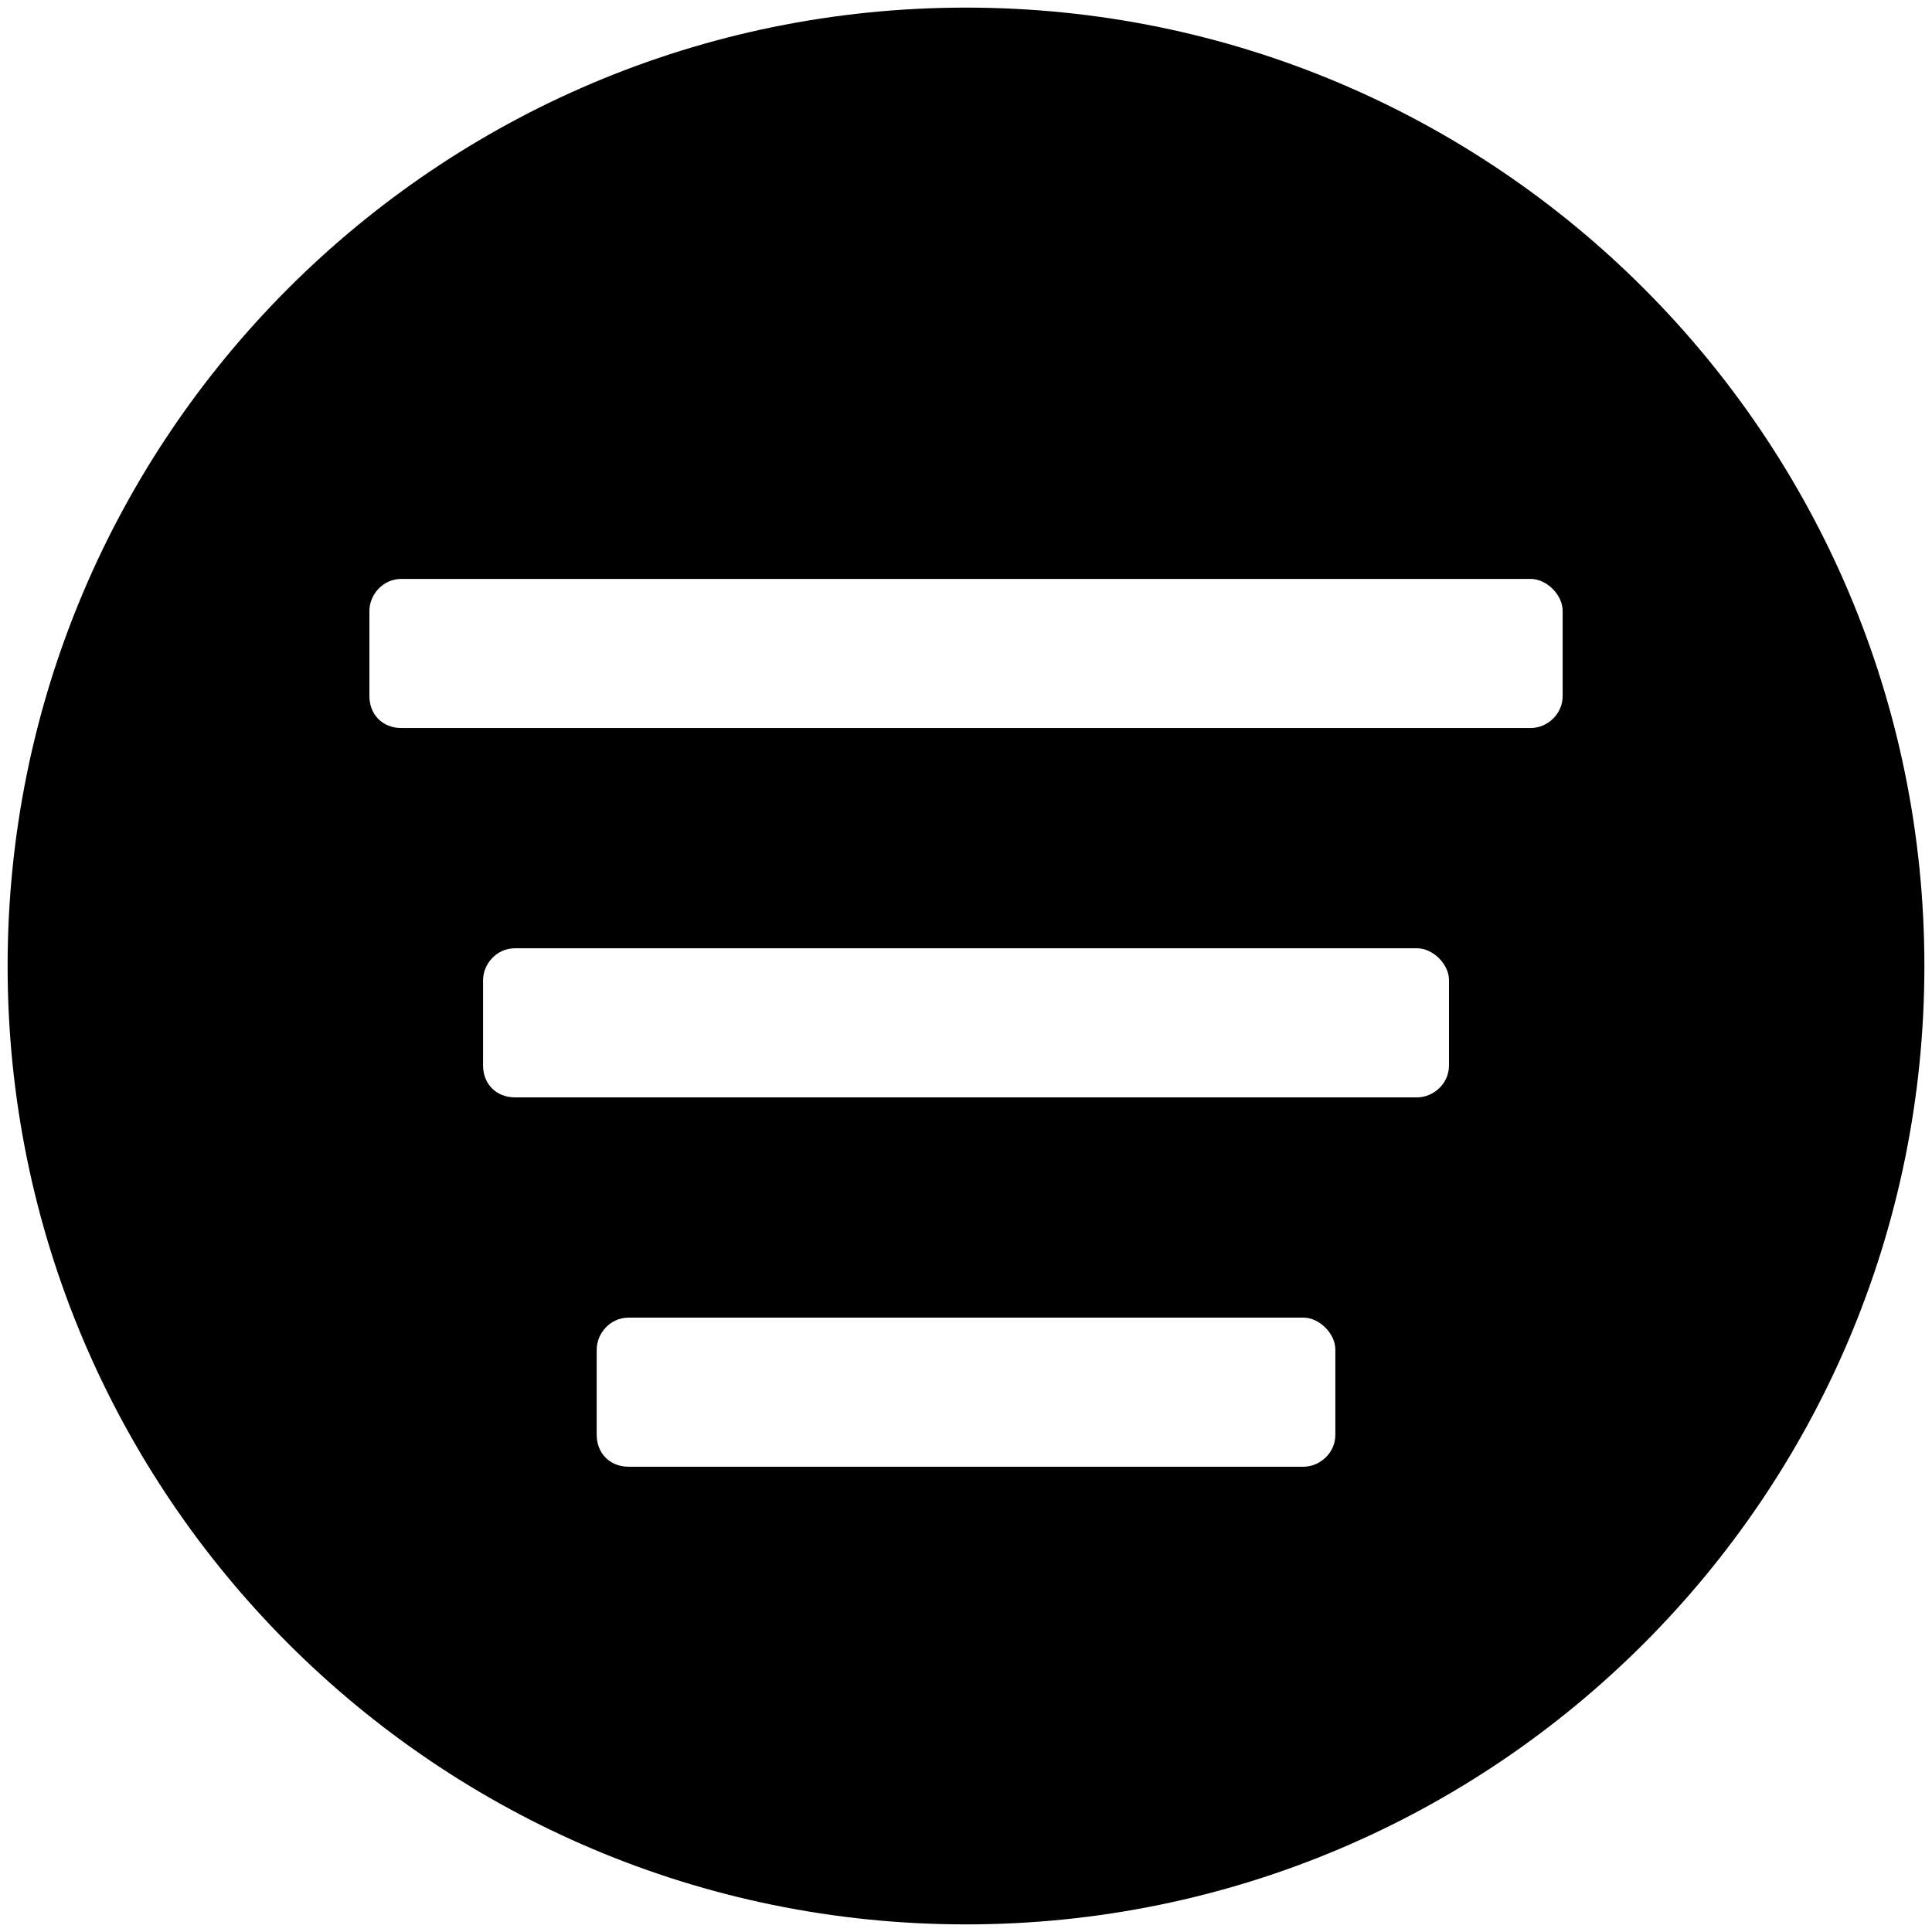 <svg fill="none" height="34" viewBox="0 0 34 34" width="34" xmlns="http://www.w3.org/2000/svg"><path clip-rule="evenodd" d="m17 33.866c9.315 0 16.866-7.551 16.866-16.866 0-9.315-7.551-16.866-16.866-16.866-9.315 0-16.866 7.551-16.866 16.866 0 9.315 7.551 16.866 16.866 16.866zm10.5-21.616c0 .328-.281.562-.562.562h-19.875c-.328 0-.562-.234-.562-.562v-1.5c0-.281.234-.562.562-.562h19.875c.281 0 .562.281.562.562zm-2 6.5c0 .328-.281.562-.562.562h-15.875c-.328 0-.562-.234-.562-.562v-1.5c0-.281.234-.562.562-.562h15.875c.281 0 .562.281.562.562zm-2 6.5c0 .328-.281.562-.562.562h-11.875c-.328 0-.562-.234-.562-.562v-1.5c0-.281.234-.562.562-.562h11.875c.281 0 .562.281.562.562z" fill="currentColor" fill-rule="evenodd"/></svg>